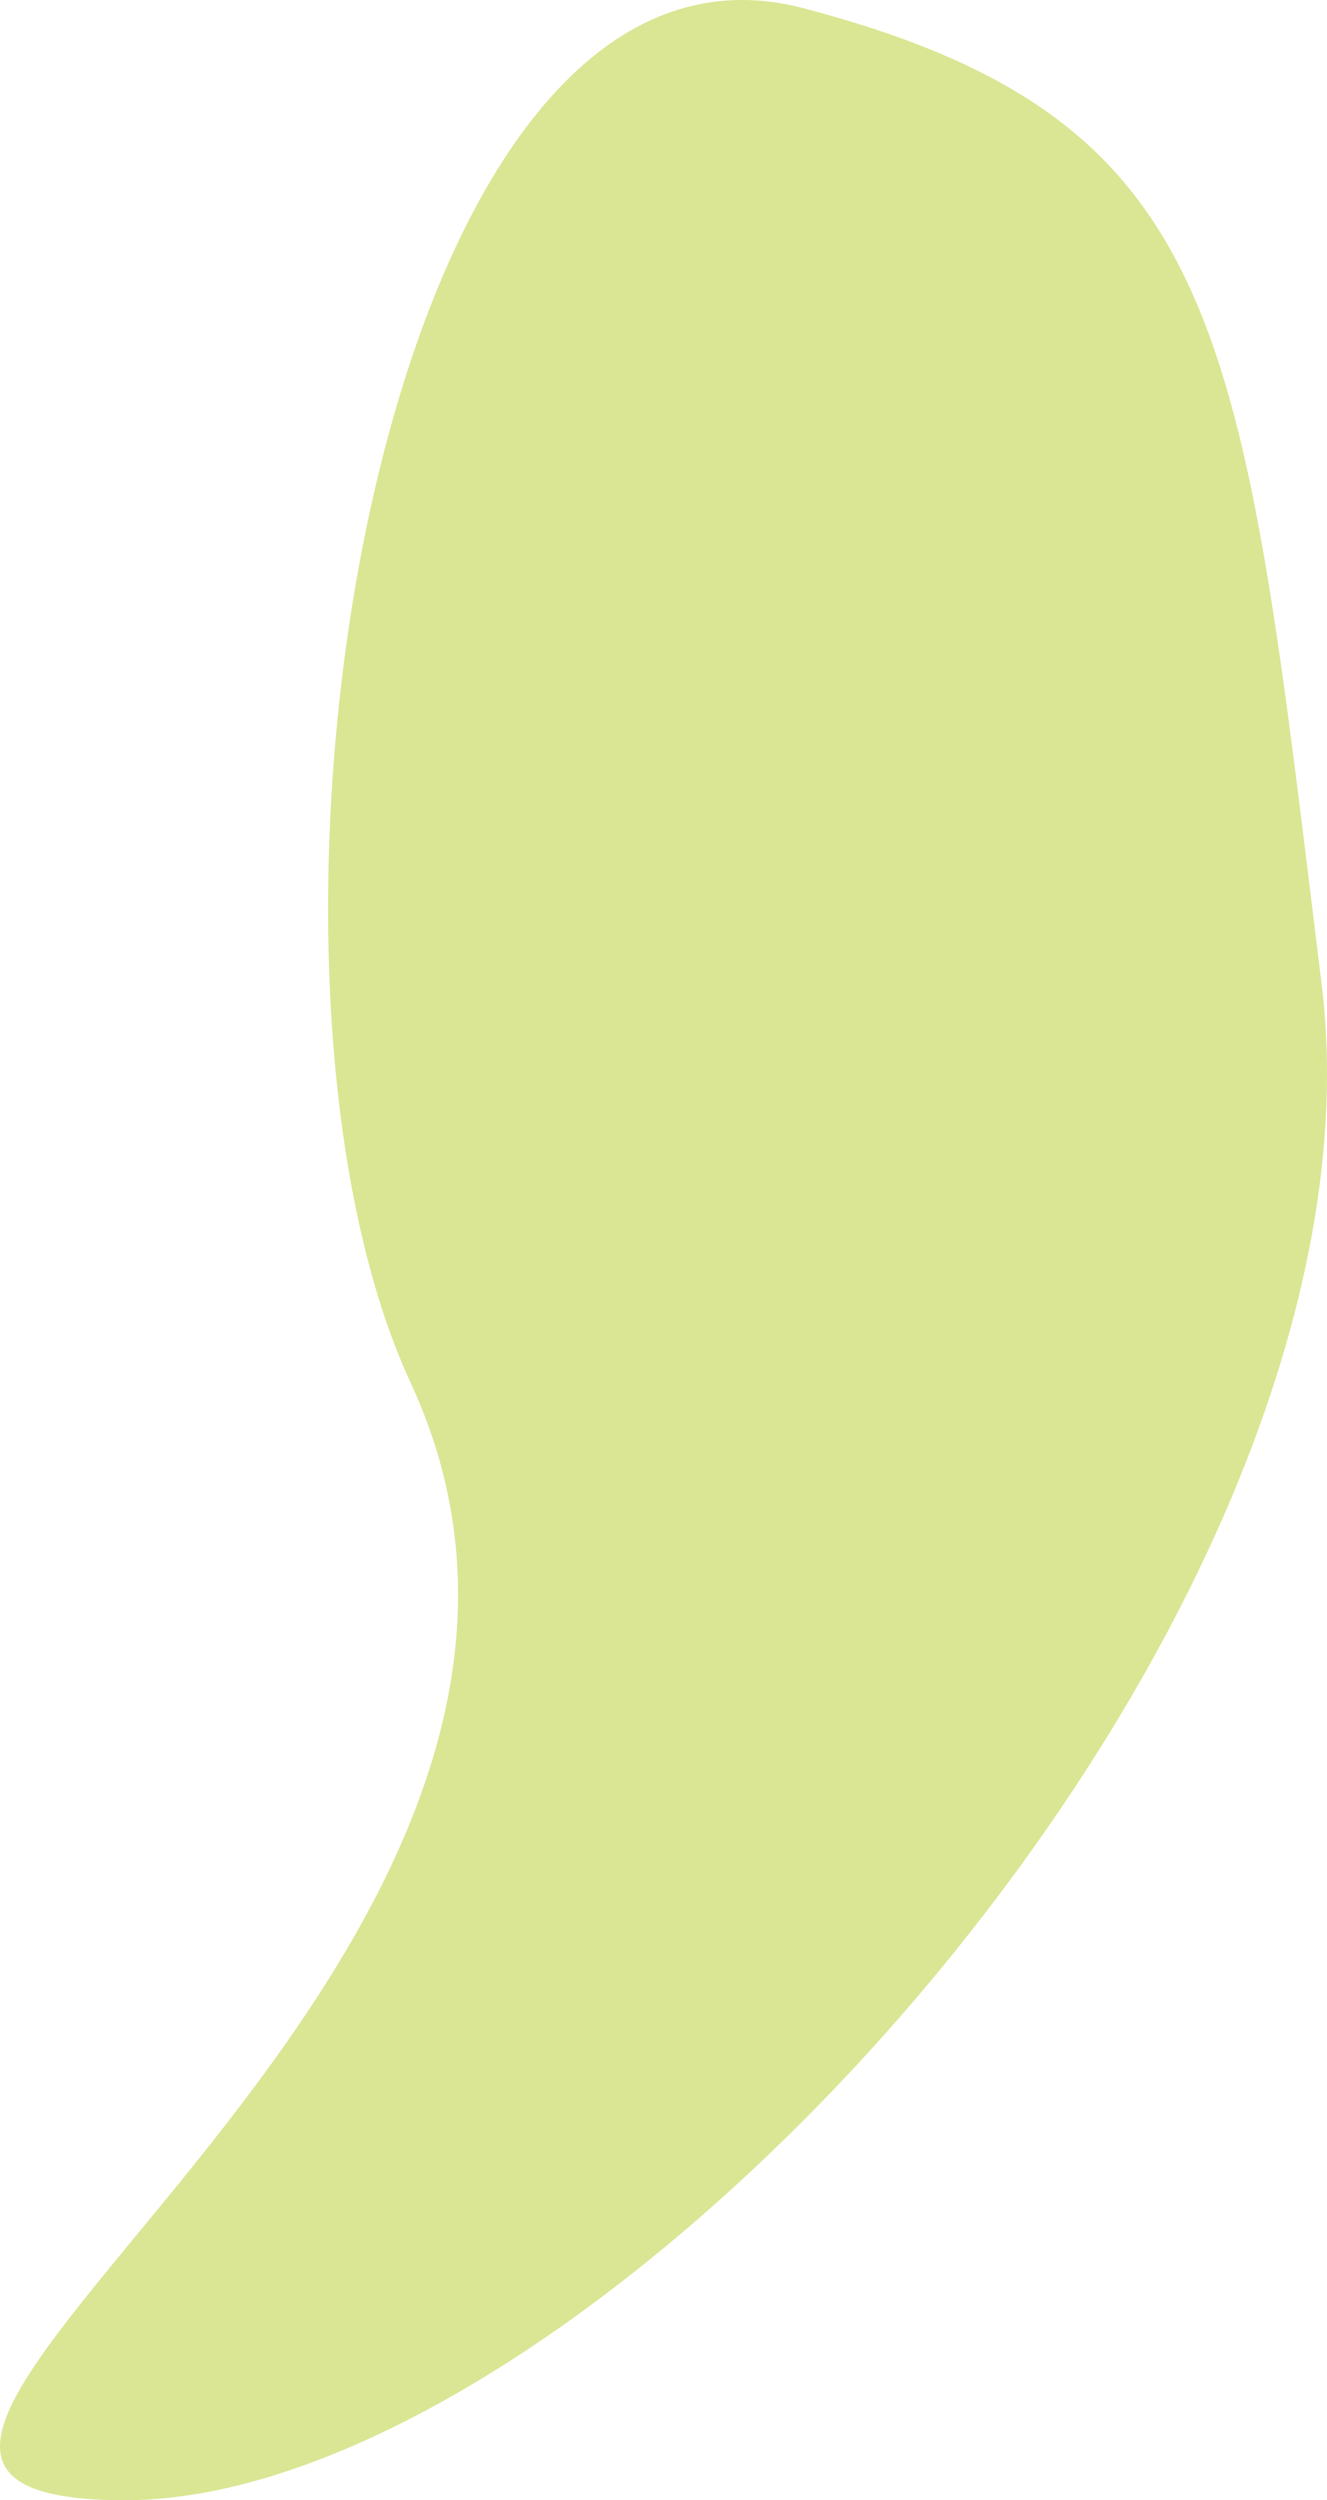 <svg width="94" height="177" viewBox="0 0 94 177" fill="none" xmlns="http://www.w3.org/2000/svg">
<path d="M93.618 69.66C99.207 115.063 42.179 177 8.843 177C-24.493 177 48.573 139.938 29.087 97.891C15.169 67.858 26.744 -7.355 56.924 0.583C87.104 8.521 87.924 23.409 93.618 69.66Z" fill="#DAE693"/>
</svg>
